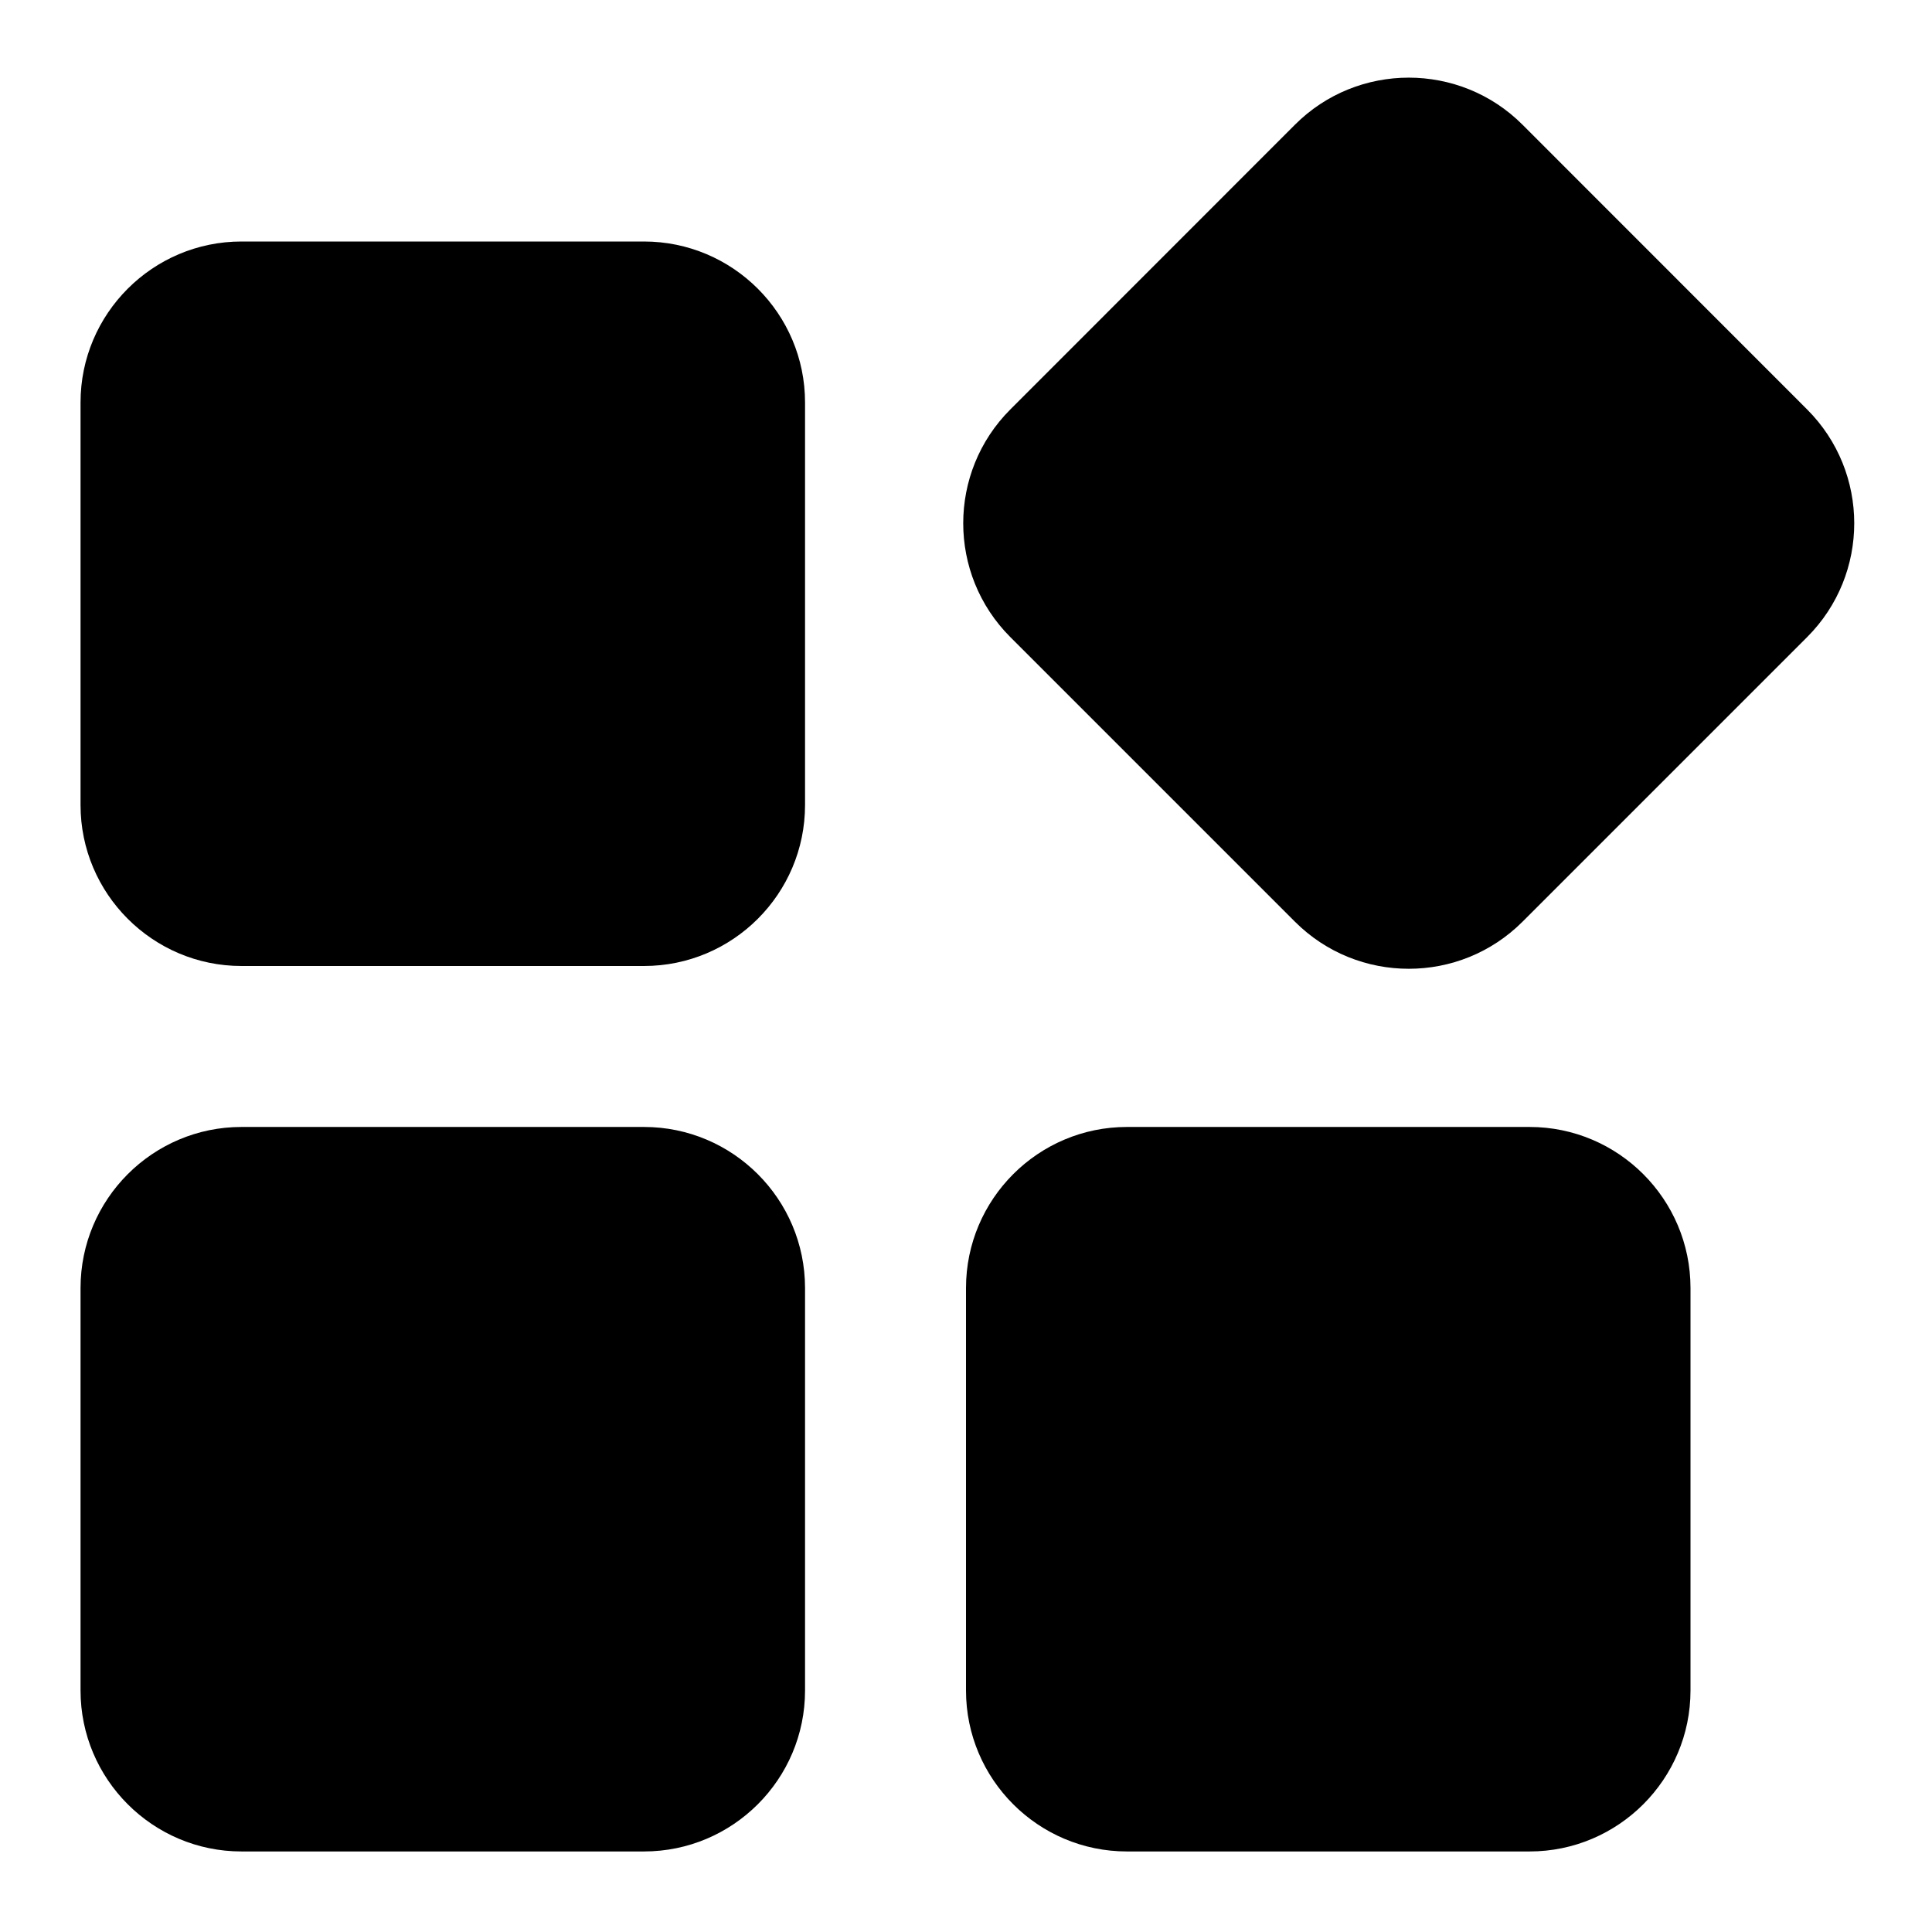 <svg
  width="16"
  height="16"
  viewBox="0 0 16 16"
  fill="currentColor"
  aria-label="Apps icon"
>
  <path
    d="M5.333 2H2C1.265 2 0.667 2.598 0.667 3.333V6.667C0.667 7.402 1.265 8 2 8H5.333C6.069 8 6.667 7.402 6.667 6.667V3.333C6.667 2.598 6.069 2 5.333 2Z" />
  <path
    d="M14.966 3.391L12.609 1.033C12.09 0.513 11.243 0.513 10.724 1.033L8.367 3.391C7.847 3.911 7.847 4.756 8.367 5.276L10.724 7.633C10.984 7.893 11.325 8.023 11.667 8.023C12.008 8.023 12.349 7.893 12.609 7.633L14.966 5.276C15.486 4.756 15.486 3.911 14.966 3.391Z" />
  <path
    d="M5.333 9.333H2C1.265 9.333 0.667 9.931 0.667 10.667V14C0.667 14.735 1.265 15.333 2 15.333H5.333C6.069 15.333 6.667 14.735 6.667 14V10.667C6.667 9.931 6.069 9.333 5.333 9.333Z" />
  <path
    d="M12.667 9.333H9.333C8.598 9.333 8 9.931 8 10.667V14C8 14.735 8.598 15.333 9.333 15.333H12.667C13.402 15.333 14 14.735 14 14V10.667C14 9.931 13.402 9.333 12.667 9.333Z" />
</svg>